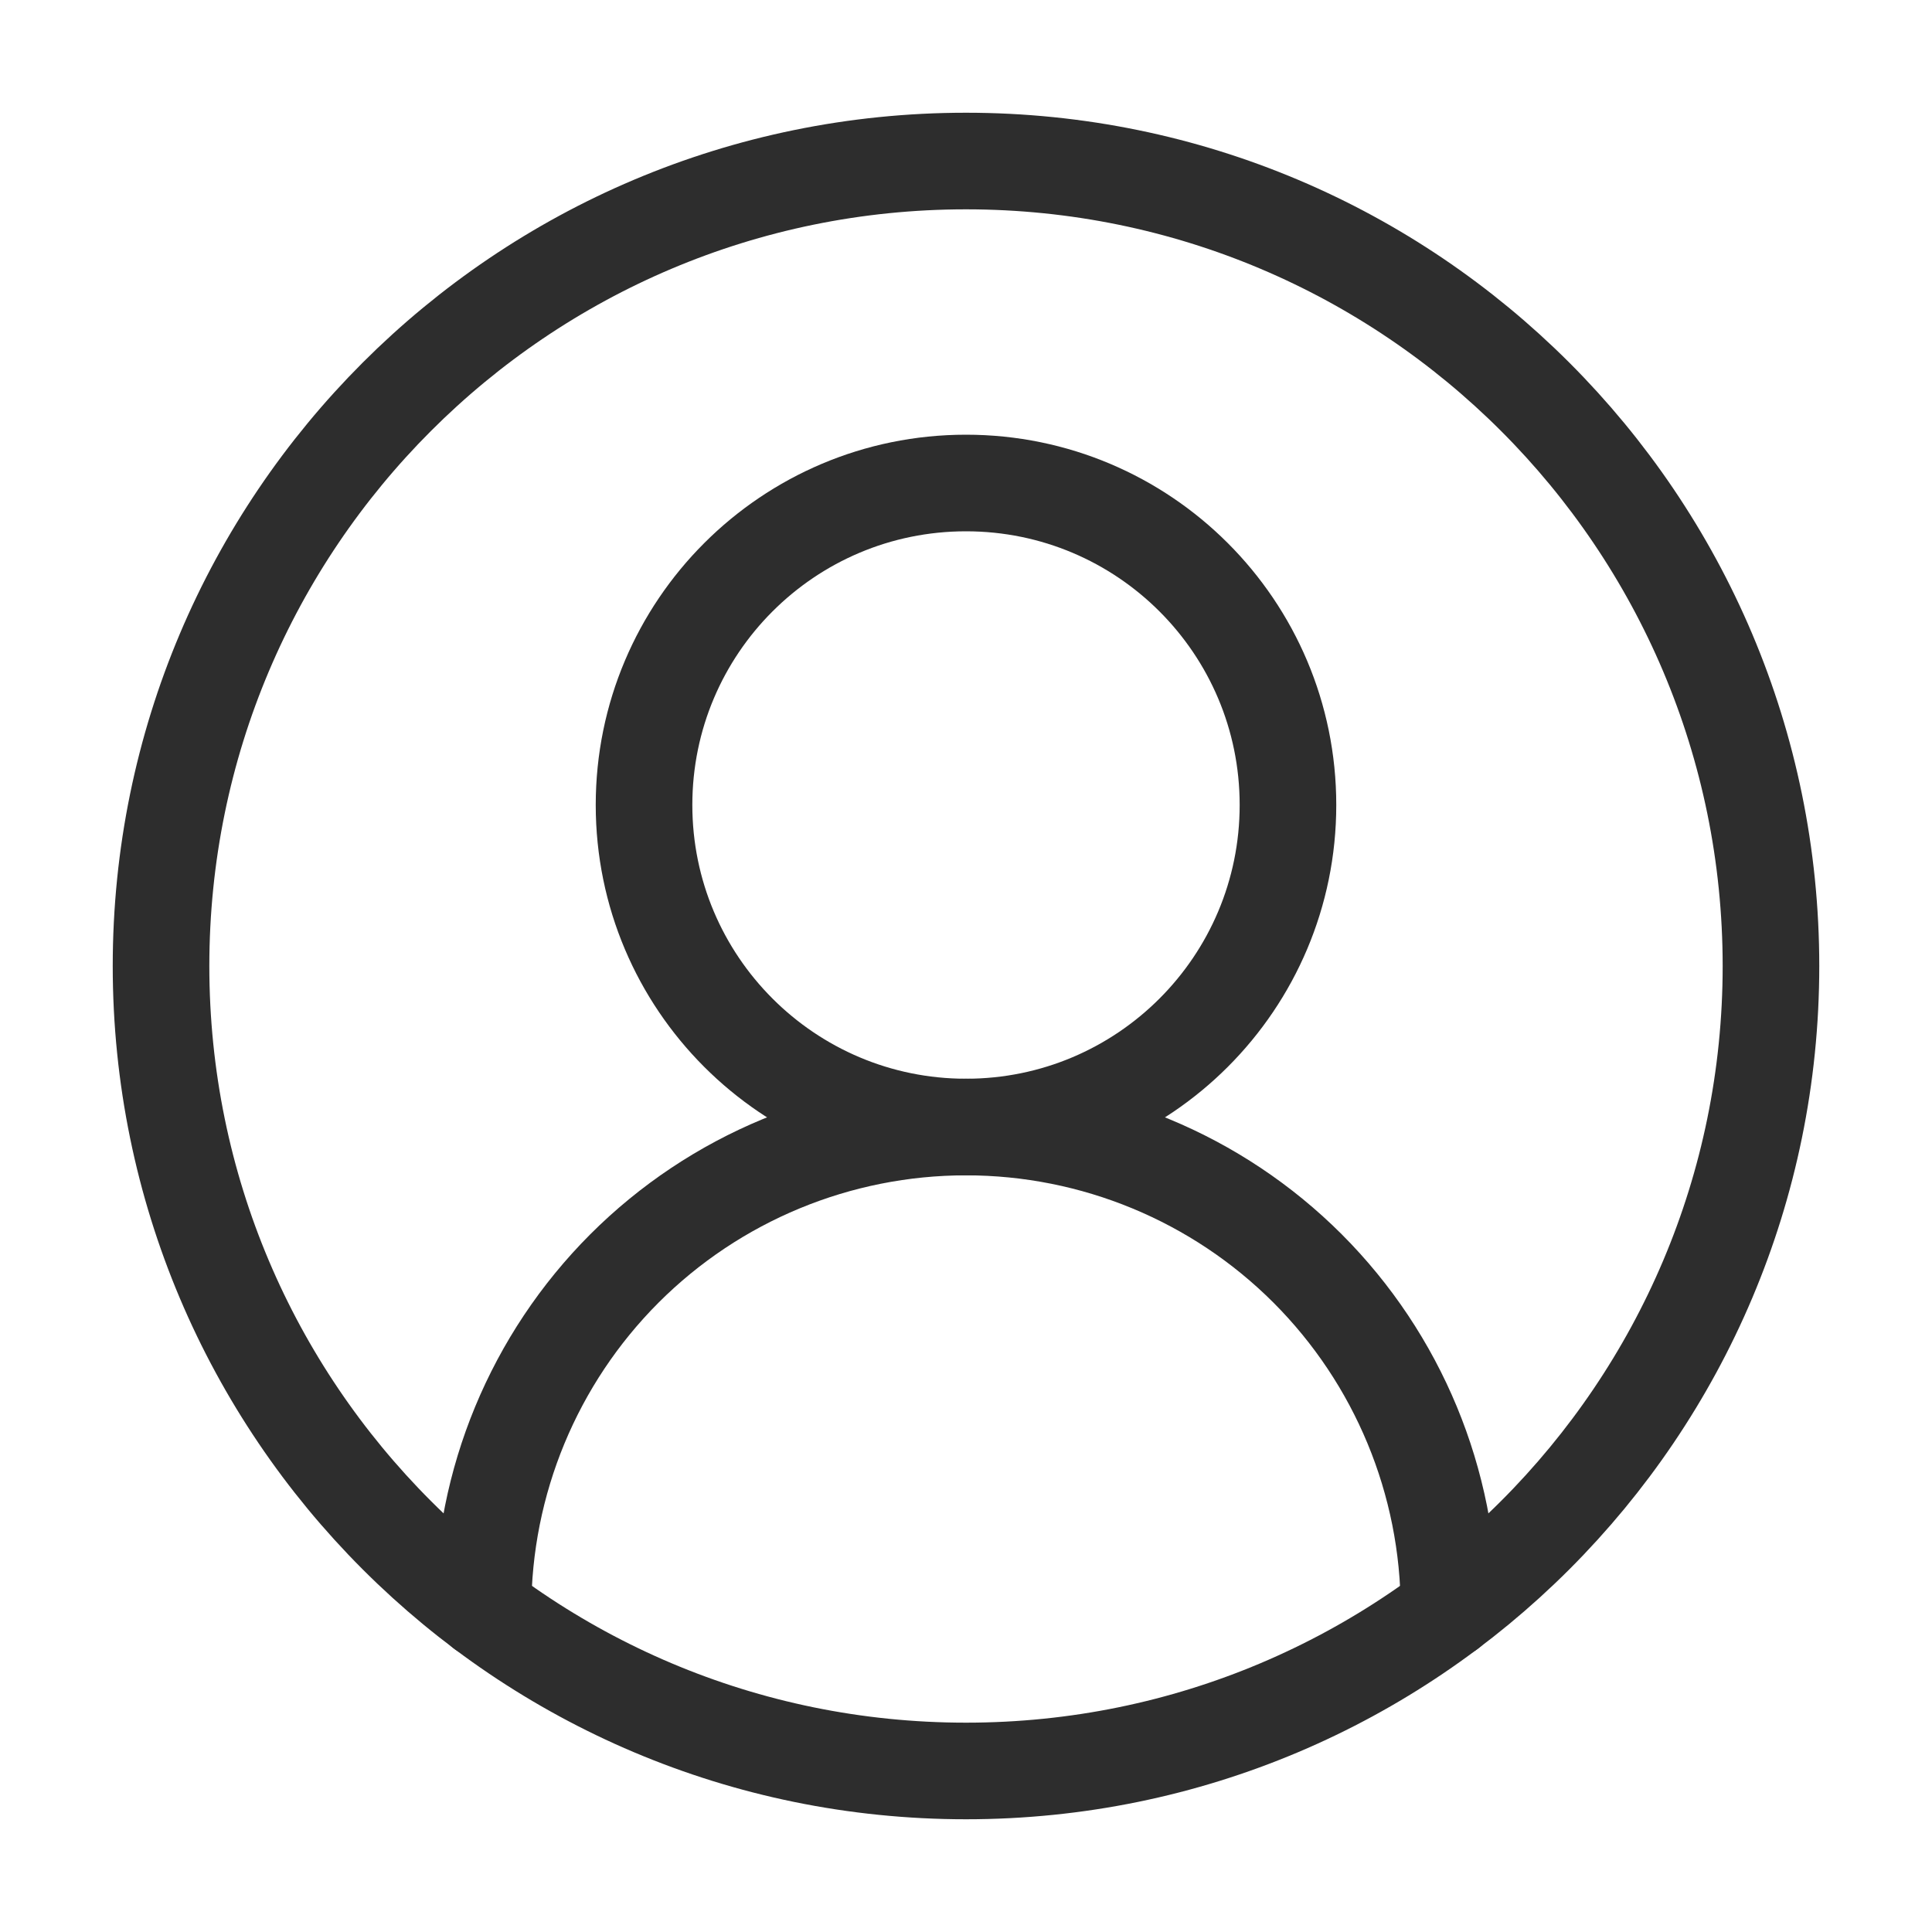 <svg width="20" height="20" viewBox="0 0 20 20" fill="none" xmlns="http://www.w3.org/2000/svg">
<path d="M15 16.667C15 15.341 14.473 14.069 13.536 13.131C12.598 12.193 11.326 11.667 10 11.667C8.674 11.667 7.402 12.193 6.464 13.131C5.527 14.069 5 15.341 5 16.667" stroke="#2D2D2D" stroke-linecap="round" stroke-linejoin="round"/>
<path d="M10 11.667C11.841 11.667 13.333 10.174 13.333 8.333C13.333 6.492 11.841 5 10 5C8.159 5 6.667 6.492 6.667 8.333C6.667 10.174 8.159 11.667 10 11.667Z" stroke="#2D2D2D" stroke-linecap="round" stroke-linejoin="round"/>
<path d="M10 18.333C14.602 18.333 18.333 14.602 18.333 10C18.333 5.398 14.602 1.667 10 1.667C5.398 1.667 1.667 5.398 1.667 10C1.667 14.602 5.398 18.333 10 18.333Z" stroke="#2D2D2D" stroke-linecap="round" stroke-linejoin="round"/>
</svg>

